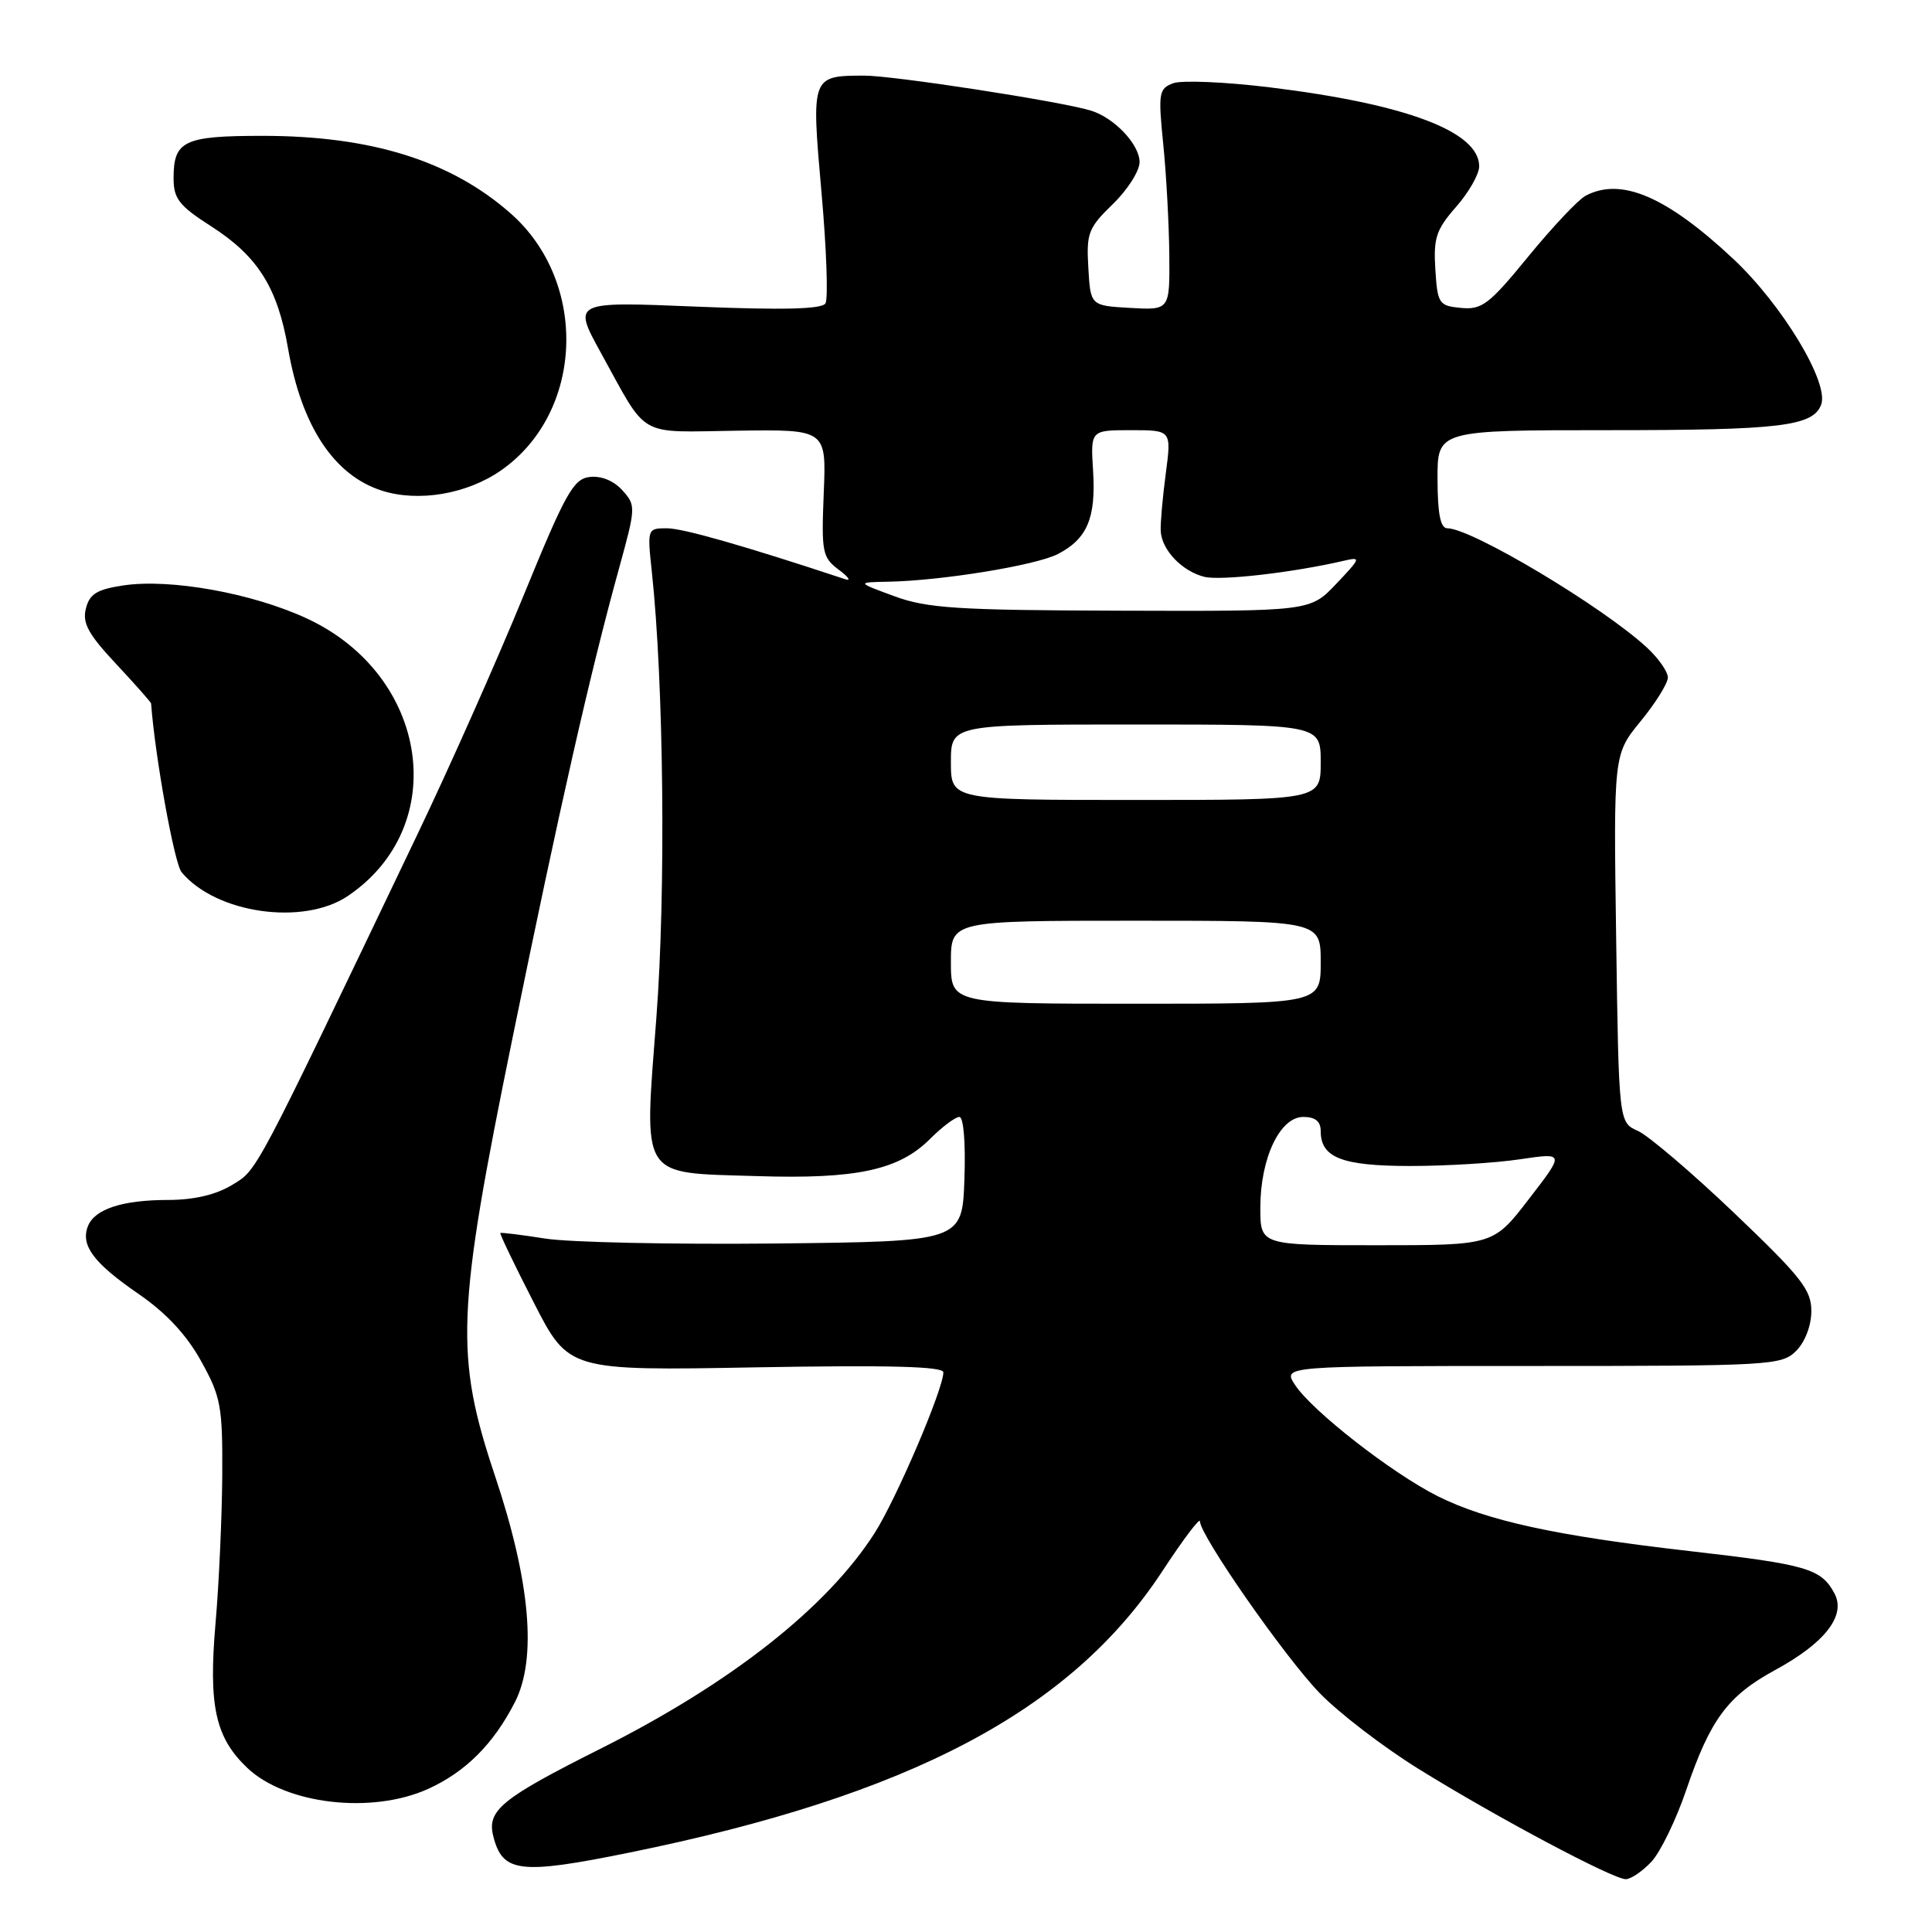 <?xml version="1.0" encoding="UTF-8" standalone="no"?>
<!DOCTYPE svg PUBLIC "-//W3C//DTD SVG 1.1//EN" "http://www.w3.org/Graphics/SVG/1.1/DTD/svg11.dtd" >
<svg xmlns="http://www.w3.org/2000/svg" xmlns:xlink="http://www.w3.org/1999/xlink" version="1.1" viewBox="0 0 256 256">
 <g >
 <path fill="currentColor"
d=" M 218.82 246.69 C 220.01 245.42 222.09 241.14 223.44 237.17 C 226.62 227.83 228.93 224.71 235.21 221.29 C 241.82 217.70 244.64 214.06 243.08 211.15 C 241.32 207.85 239.46 207.31 224.00 205.54 C 206.19 203.51 197.02 201.51 190.50 198.25 C 184.44 195.21 173.86 186.96 171.60 183.51 C 169.95 181.00 169.95 181.00 202.98 181.00 C 234.67 181.00 236.08 180.92 238.00 179.00 C 239.17 177.83 240.01 175.65 240.01 173.75 C 240.03 170.92 238.70 169.23 229.79 160.73 C 224.16 155.36 218.41 150.47 217.03 149.85 C 214.50 148.73 214.50 148.73 214.15 124.34 C 213.80 99.95 213.80 99.95 217.40 95.56 C 219.38 93.14 221.00 90.54 221.00 89.77 C 221.00 89.00 219.76 87.23 218.25 85.83 C 212.42 80.42 194.99 70.00 191.78 70.00 C 190.87 70.00 190.49 68.11 190.48 63.50 C 190.46 57.00 190.46 57.00 213.17 57.00 C 235.88 57.00 240.22 56.48 241.31 53.63 C 242.42 50.75 236.16 40.38 229.63 34.27 C 220.79 26.01 214.78 23.44 210.08 25.95 C 209.10 26.48 205.69 30.10 202.49 34.01 C 197.32 40.34 196.35 41.07 193.59 40.80 C 190.66 40.52 190.48 40.26 190.19 35.70 C 189.93 31.54 190.29 30.43 192.94 27.41 C 194.62 25.50 196.00 23.08 196.00 22.04 C 196.00 17.43 186.32 13.78 168.22 11.57 C 162.32 10.85 156.58 10.61 155.45 11.03 C 153.55 11.74 153.45 12.31 154.14 19.15 C 154.55 23.19 154.90 29.79 154.94 33.80 C 155.00 41.10 155.00 41.10 149.75 40.80 C 144.50 40.50 144.50 40.50 144.21 35.49 C 143.94 30.89 144.20 30.20 147.46 27.04 C 149.41 25.15 151.00 22.65 151.00 21.48 C 151.00 19.13 147.61 15.56 144.50 14.64 C 140.31 13.39 118.32 10.01 114.50 10.02 C 107.50 10.04 107.49 10.07 108.85 25.47 C 109.52 32.96 109.75 39.59 109.38 40.20 C 108.90 40.97 103.82 41.10 92.29 40.63 C 75.88 39.95 75.88 39.95 79.61 46.73 C 85.95 58.22 84.27 57.25 97.67 57.07 C 109.50 56.90 109.50 56.90 109.15 65.33 C 108.83 73.20 108.96 73.86 111.15 75.50 C 112.44 76.46 112.82 77.02 112.00 76.75 C 98.55 72.30 90.49 70.00 88.36 70.00 C 85.78 70.00 85.76 70.06 86.37 75.75 C 87.95 90.43 88.24 118.21 86.98 134.74 C 85.33 156.49 84.61 155.35 100.30 155.84 C 113.45 156.26 119.11 155.05 123.23 150.92 C 124.84 149.31 126.59 148.00 127.12 148.00 C 127.68 148.00 127.96 151.42 127.79 156.25 C 127.50 164.50 127.50 164.50 102.77 164.77 C 89.17 164.91 75.45 164.62 72.27 164.12 C 69.10 163.62 66.41 163.29 66.30 163.38 C 66.19 163.48 68.18 167.63 70.73 172.60 C 75.35 181.63 75.35 181.63 100.17 181.18 C 117.89 180.87 125.00 181.06 125.00 181.84 C 125.00 184.06 118.77 198.62 115.91 203.11 C 109.59 213.02 96.84 223.05 79.50 231.75 C 66.45 238.30 64.50 239.89 65.36 243.30 C 66.58 248.15 68.86 248.43 83.34 245.49 C 120.58 237.92 141.86 226.70 153.99 208.23 C 156.74 204.03 159.00 201.03 159.00 201.58 C 159.00 203.44 170.20 219.51 174.84 224.32 C 177.40 226.97 183.32 231.51 188.00 234.41 C 198.25 240.77 213.72 249.00 215.42 249.00 C 216.10 249.00 217.63 247.96 218.82 246.69 Z  M 56.75 237.03 C 61.71 234.77 65.39 231.09 68.23 225.54 C 71.17 219.79 70.27 209.56 65.61 195.62 C 60.24 179.58 60.46 173.99 67.92 137.49 C 74.12 107.15 78.21 89.10 82.04 75.26 C 84.26 67.21 84.27 66.96 82.46 64.96 C 81.33 63.70 79.65 63.02 78.14 63.20 C 75.97 63.46 74.93 65.33 69.34 79.00 C 65.85 87.53 59.55 101.70 55.34 110.50 C 33.47 156.23 34.15 154.94 30.76 157.01 C 28.62 158.31 25.72 158.99 22.32 159.00 C 16.20 159.00 12.52 160.21 11.64 162.50 C 10.67 165.03 12.40 167.35 18.34 171.44 C 22.00 173.95 24.72 176.87 26.64 180.34 C 29.27 185.08 29.50 186.31 29.45 195.50 C 29.41 201.00 29.02 209.81 28.56 215.07 C 27.61 226.04 28.53 230.23 32.77 234.26 C 37.88 239.10 49.28 240.42 56.75 237.03 Z  M 46.08 118.73 C 59.80 109.48 56.86 89.48 40.68 81.96 C 33.46 78.60 22.58 76.64 16.35 77.57 C 12.84 78.10 11.86 78.70 11.38 80.64 C 10.89 82.56 11.71 84.05 15.39 87.98 C 17.92 90.69 20.01 93.05 20.02 93.21 C 20.54 100.24 23.10 114.42 24.06 115.57 C 28.60 121.04 40.18 122.70 46.08 118.73 Z  M 66.36 62.35 C 77.38 54.70 78.02 37.37 67.63 28.25 C 59.71 21.29 49.17 18.00 34.81 18.00 C 24.37 18.00 23.00 18.65 23.00 23.60 C 23.00 26.33 23.71 27.25 27.97 29.98 C 34.17 33.96 36.77 38.09 38.17 46.18 C 39.95 56.47 44.26 63.00 50.62 65.02 C 55.47 66.56 61.86 65.47 66.36 62.35 Z  M 167.00 160.03 C 167.00 153.48 169.59 148.00 172.69 148.00 C 174.28 148.00 175.00 148.58 175.00 149.88 C 175.00 153.40 177.82 154.50 186.90 154.50 C 191.63 154.50 198.16 154.10 201.41 153.61 C 207.33 152.73 207.33 152.73 202.60 158.86 C 197.88 165.00 197.88 165.00 182.44 165.00 C 167.00 165.00 167.00 165.00 167.00 160.03 Z  M 126.00 127.50 C 126.00 122.00 126.00 122.00 150.50 122.00 C 175.00 122.00 175.00 122.00 175.00 127.50 C 175.00 133.00 175.00 133.00 150.50 133.00 C 126.00 133.00 126.00 133.00 126.00 127.50 Z  M 126.00 101.00 C 126.00 96.00 126.00 96.00 150.50 96.00 C 175.00 96.00 175.00 96.00 175.00 101.00 C 175.00 106.00 175.00 106.00 150.50 106.00 C 126.00 106.00 126.00 106.00 126.00 101.00 Z  M 118.50 79.00 C 113.50 77.16 113.50 77.16 117.68 77.08 C 124.78 76.95 137.28 74.91 140.18 73.41 C 144.06 71.40 145.23 68.64 144.84 62.40 C 144.50 57.00 144.50 57.00 149.87 57.00 C 155.23 57.00 155.23 57.00 154.47 62.75 C 154.05 65.91 153.75 69.34 153.80 70.36 C 153.93 72.87 156.61 75.68 159.57 76.43 C 161.74 76.97 171.25 75.88 178.00 74.32 C 180.39 73.76 180.35 73.89 177.05 77.37 C 173.61 81.00 173.61 81.00 148.55 80.92 C 126.80 80.86 122.84 80.60 118.50 79.00 Z "/>
</g>
</svg>